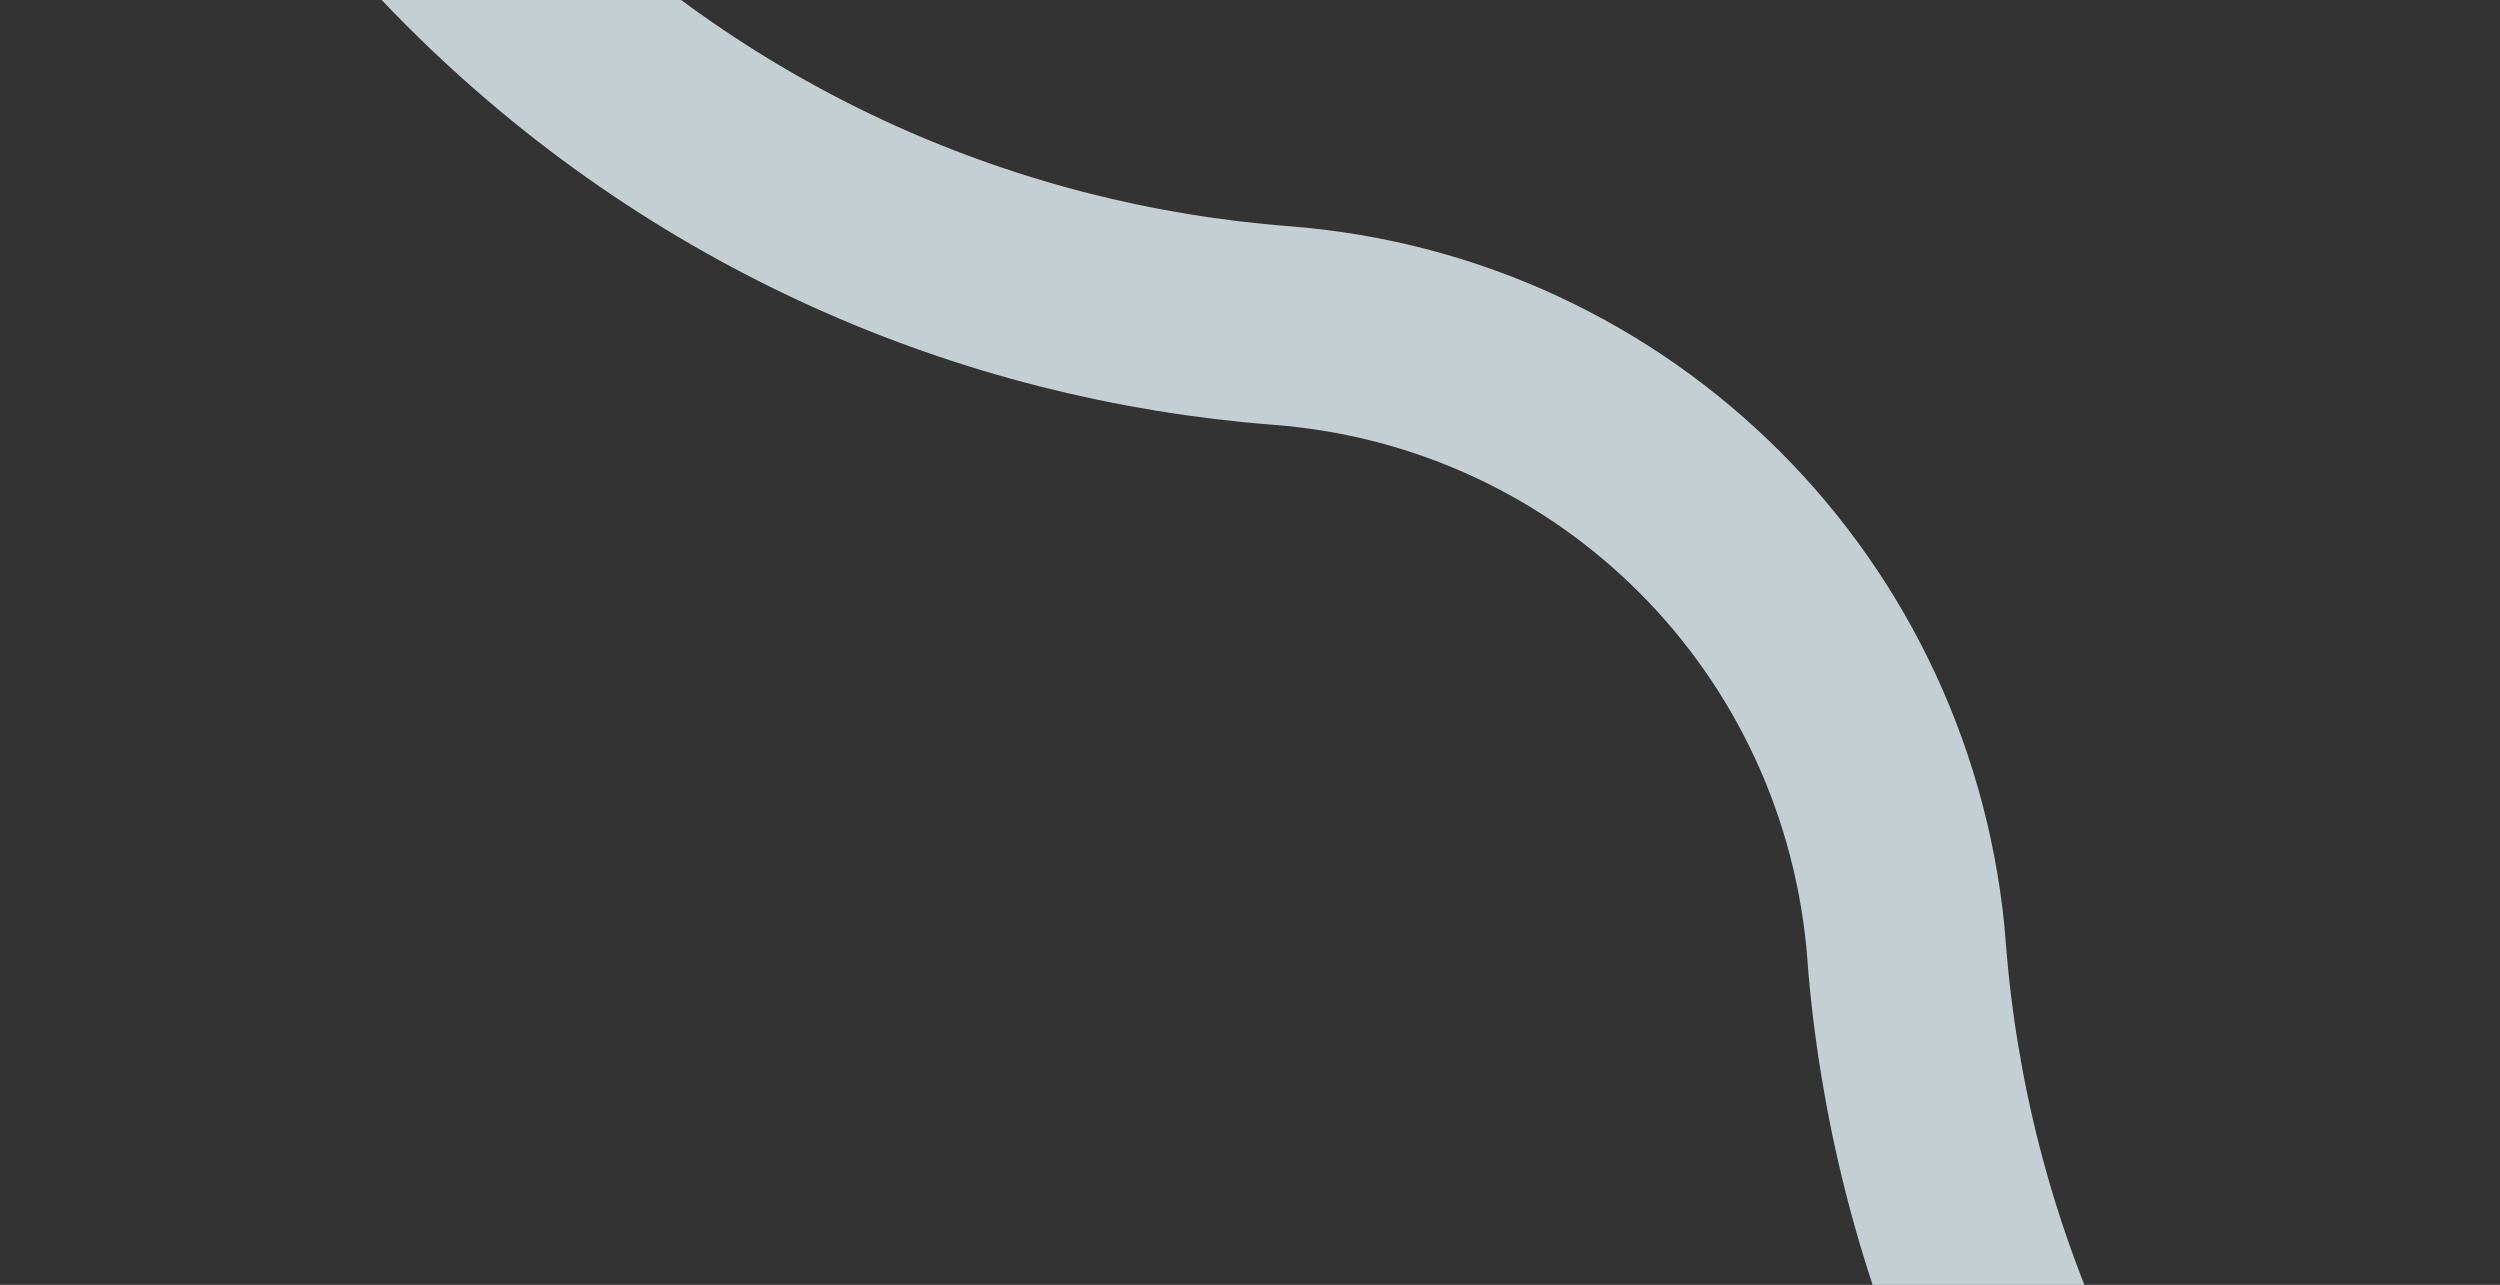 <svg width="502" height="258" viewBox="0 0 502 258" fill="none" xmlns="http://www.w3.org/2000/svg">
<rect x="0" y="0" width="502" height="258" fill="#333333" stroke="none"/>
<path opacity="0.8" d="M382.849 191.131C387.458 250.275 412.479 308.124 457.962 353.196C558.329 452.668 719.751 452.249 819.685 352.315C919.824 252.176 919.833 89.86 819.732 -10.241C774.708 -55.265 717.113 -80.032 658.247 -84.557C590.884 -89.72 537.958 -142.913 532.734 -210.287C528.137 -269.395 503.14 -327.196 457.73 -372.268C357.399 -471.825 195.856 -471.477 95.898 -371.495C-4.228 -271.369 -4.249 -109.04 95.852 -8.939C140.863 36.073 198.446 60.828 257.3 65.364C324.687 70.552 377.637 123.744 382.874 191.131L382.849 191.131Z" stroke="#E8F6FC" stroke-width="40" stroke-miterlimit="10"/>
</svg>
